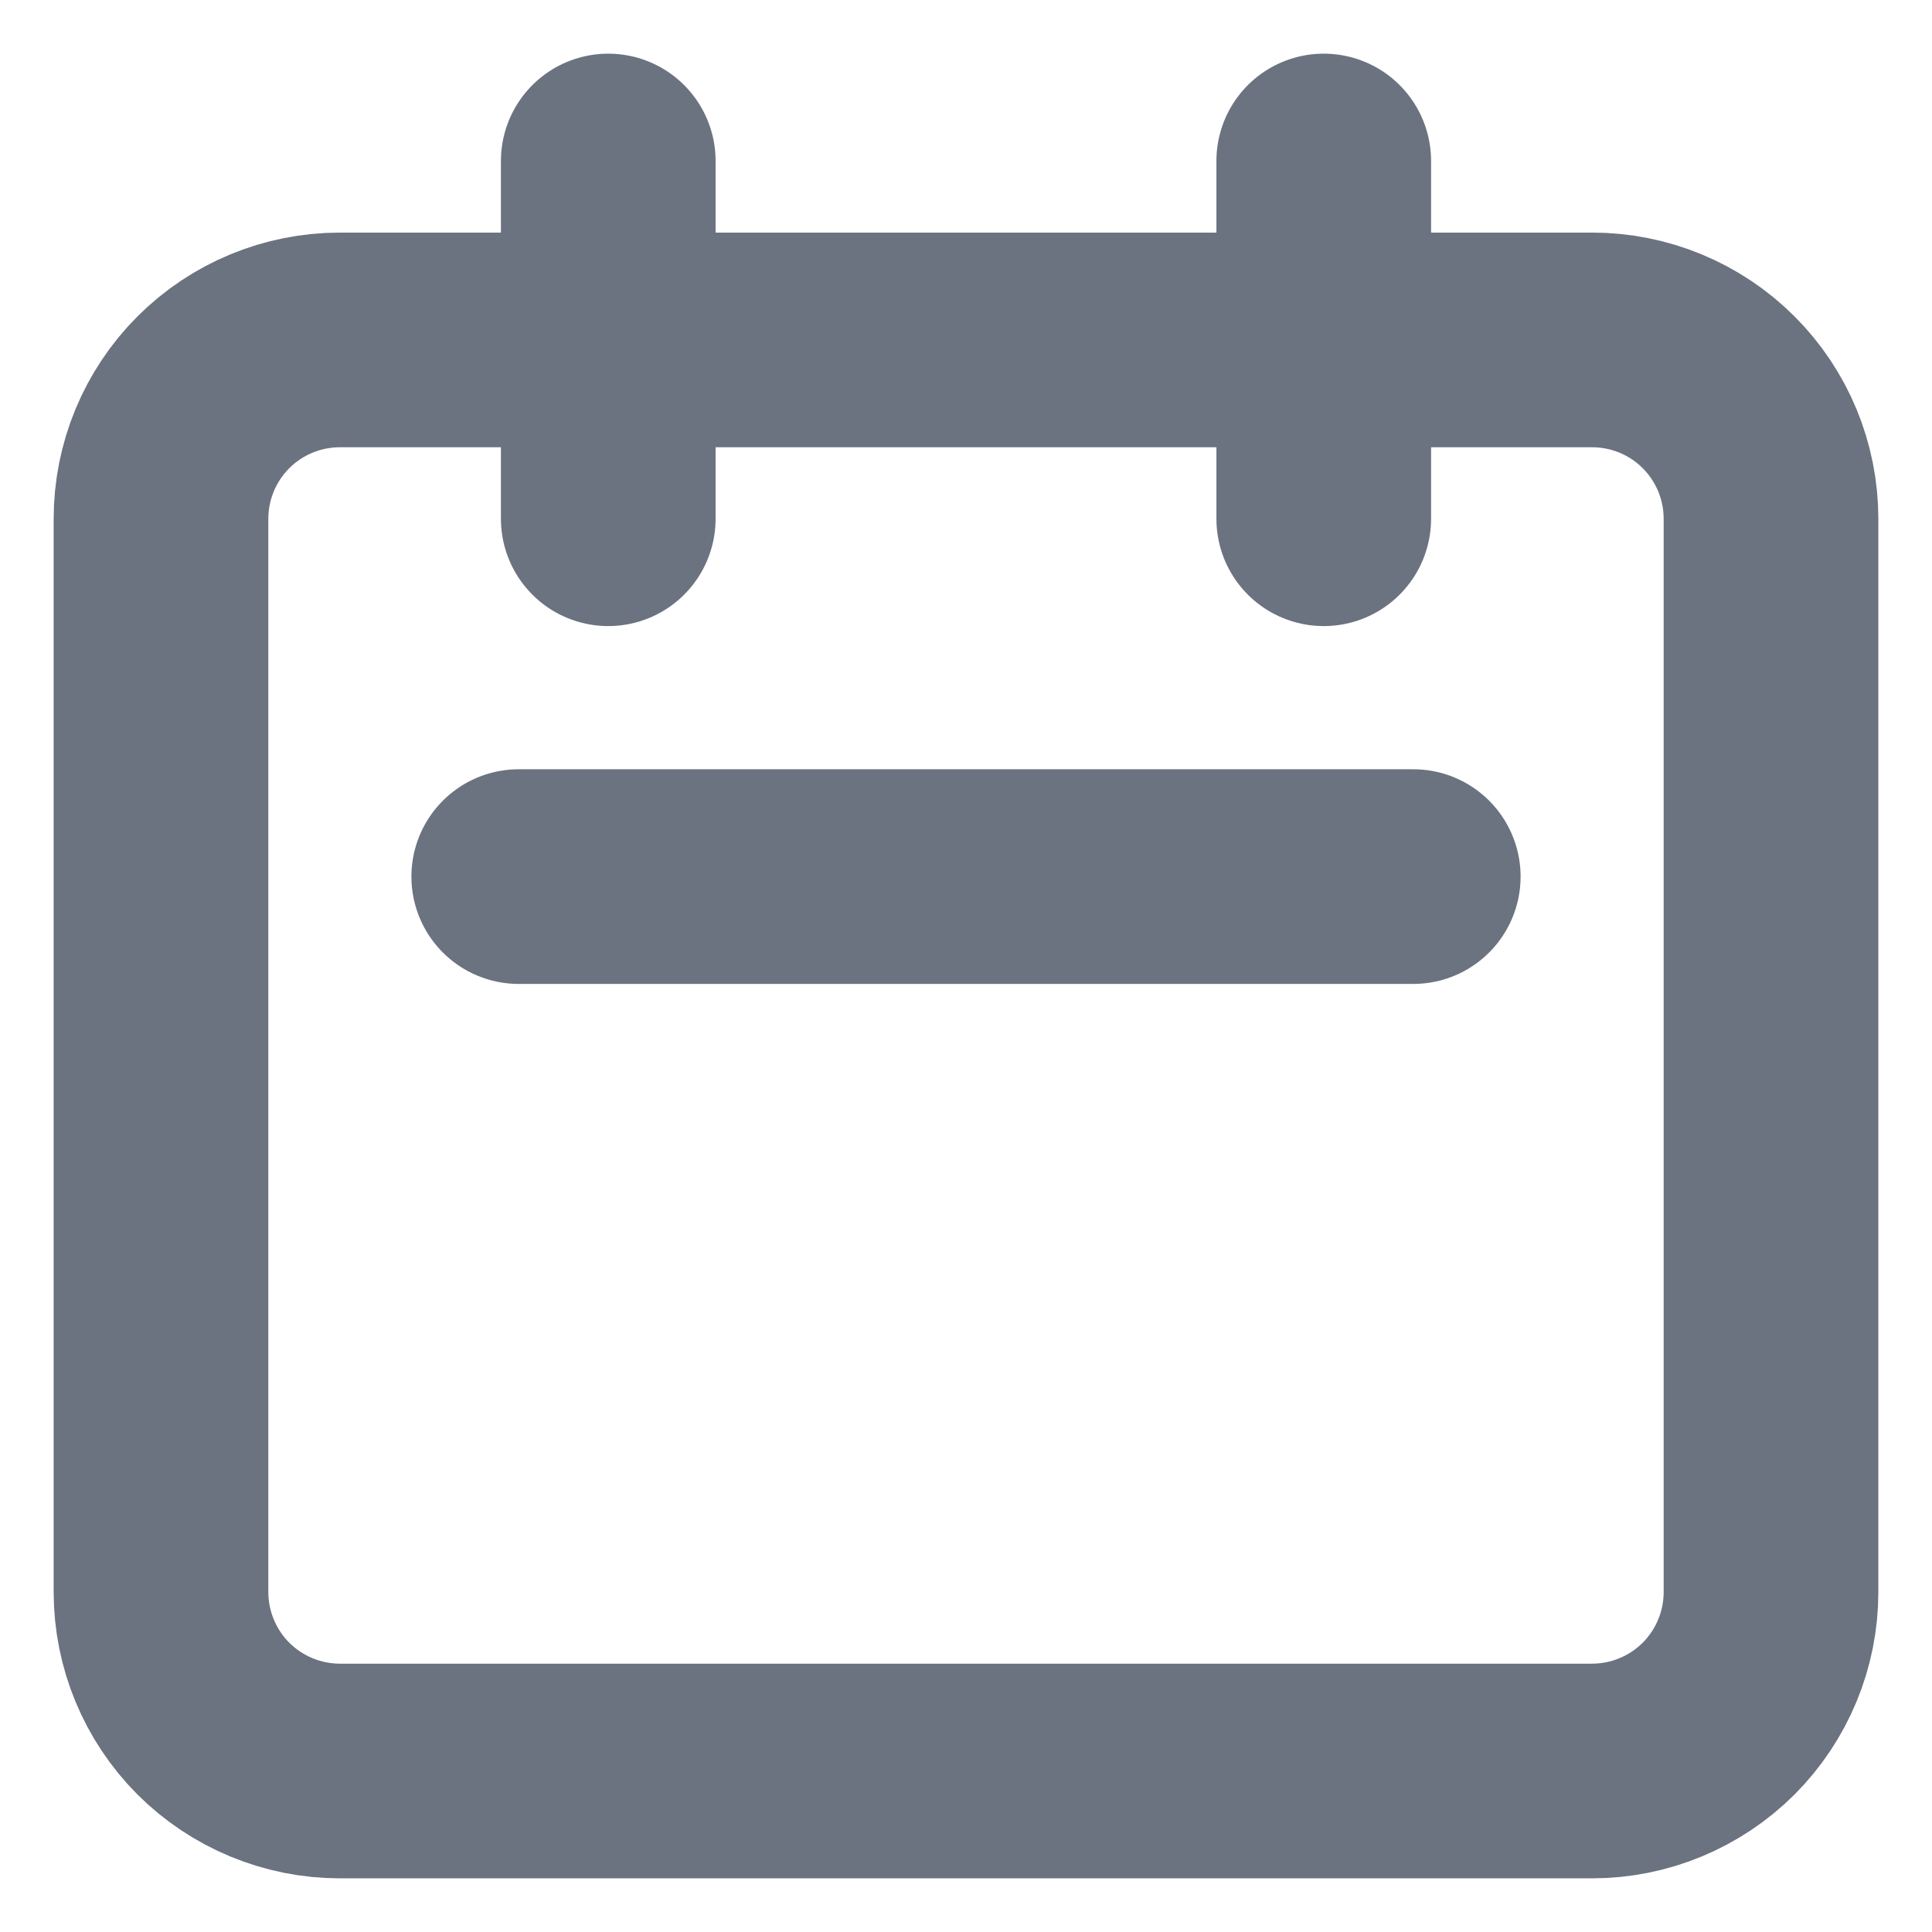 <svg width="18" height="18" viewBox="0 0 18 18" fill="none" xmlns="http://www.w3.org/2000/svg"><path d="M5.667 4.833V1.5M12.333 4.833V1.5M4.833 8.167H13.167M3.167 16.5H14.833C15.275 16.5 15.699 16.324 16.012 16.012C16.324 15.699 16.5 15.275 16.5 14.833V4.833C16.5 4.391 16.324 3.967 16.012 3.655C15.699 3.342 15.275 3.167 14.833 3.167H3.167C2.725 3.167 2.301 3.342 1.988 3.655C1.676 3.967 1.5 4.391 1.5 4.833V14.833C1.5 15.275 1.676 15.699 1.988 16.012C2.301 16.324 2.725 16.5 3.167 16.5Z" stroke="#6B7280" stroke-width="2" stroke-linecap="round" stroke-linejoin="round"></path></svg>